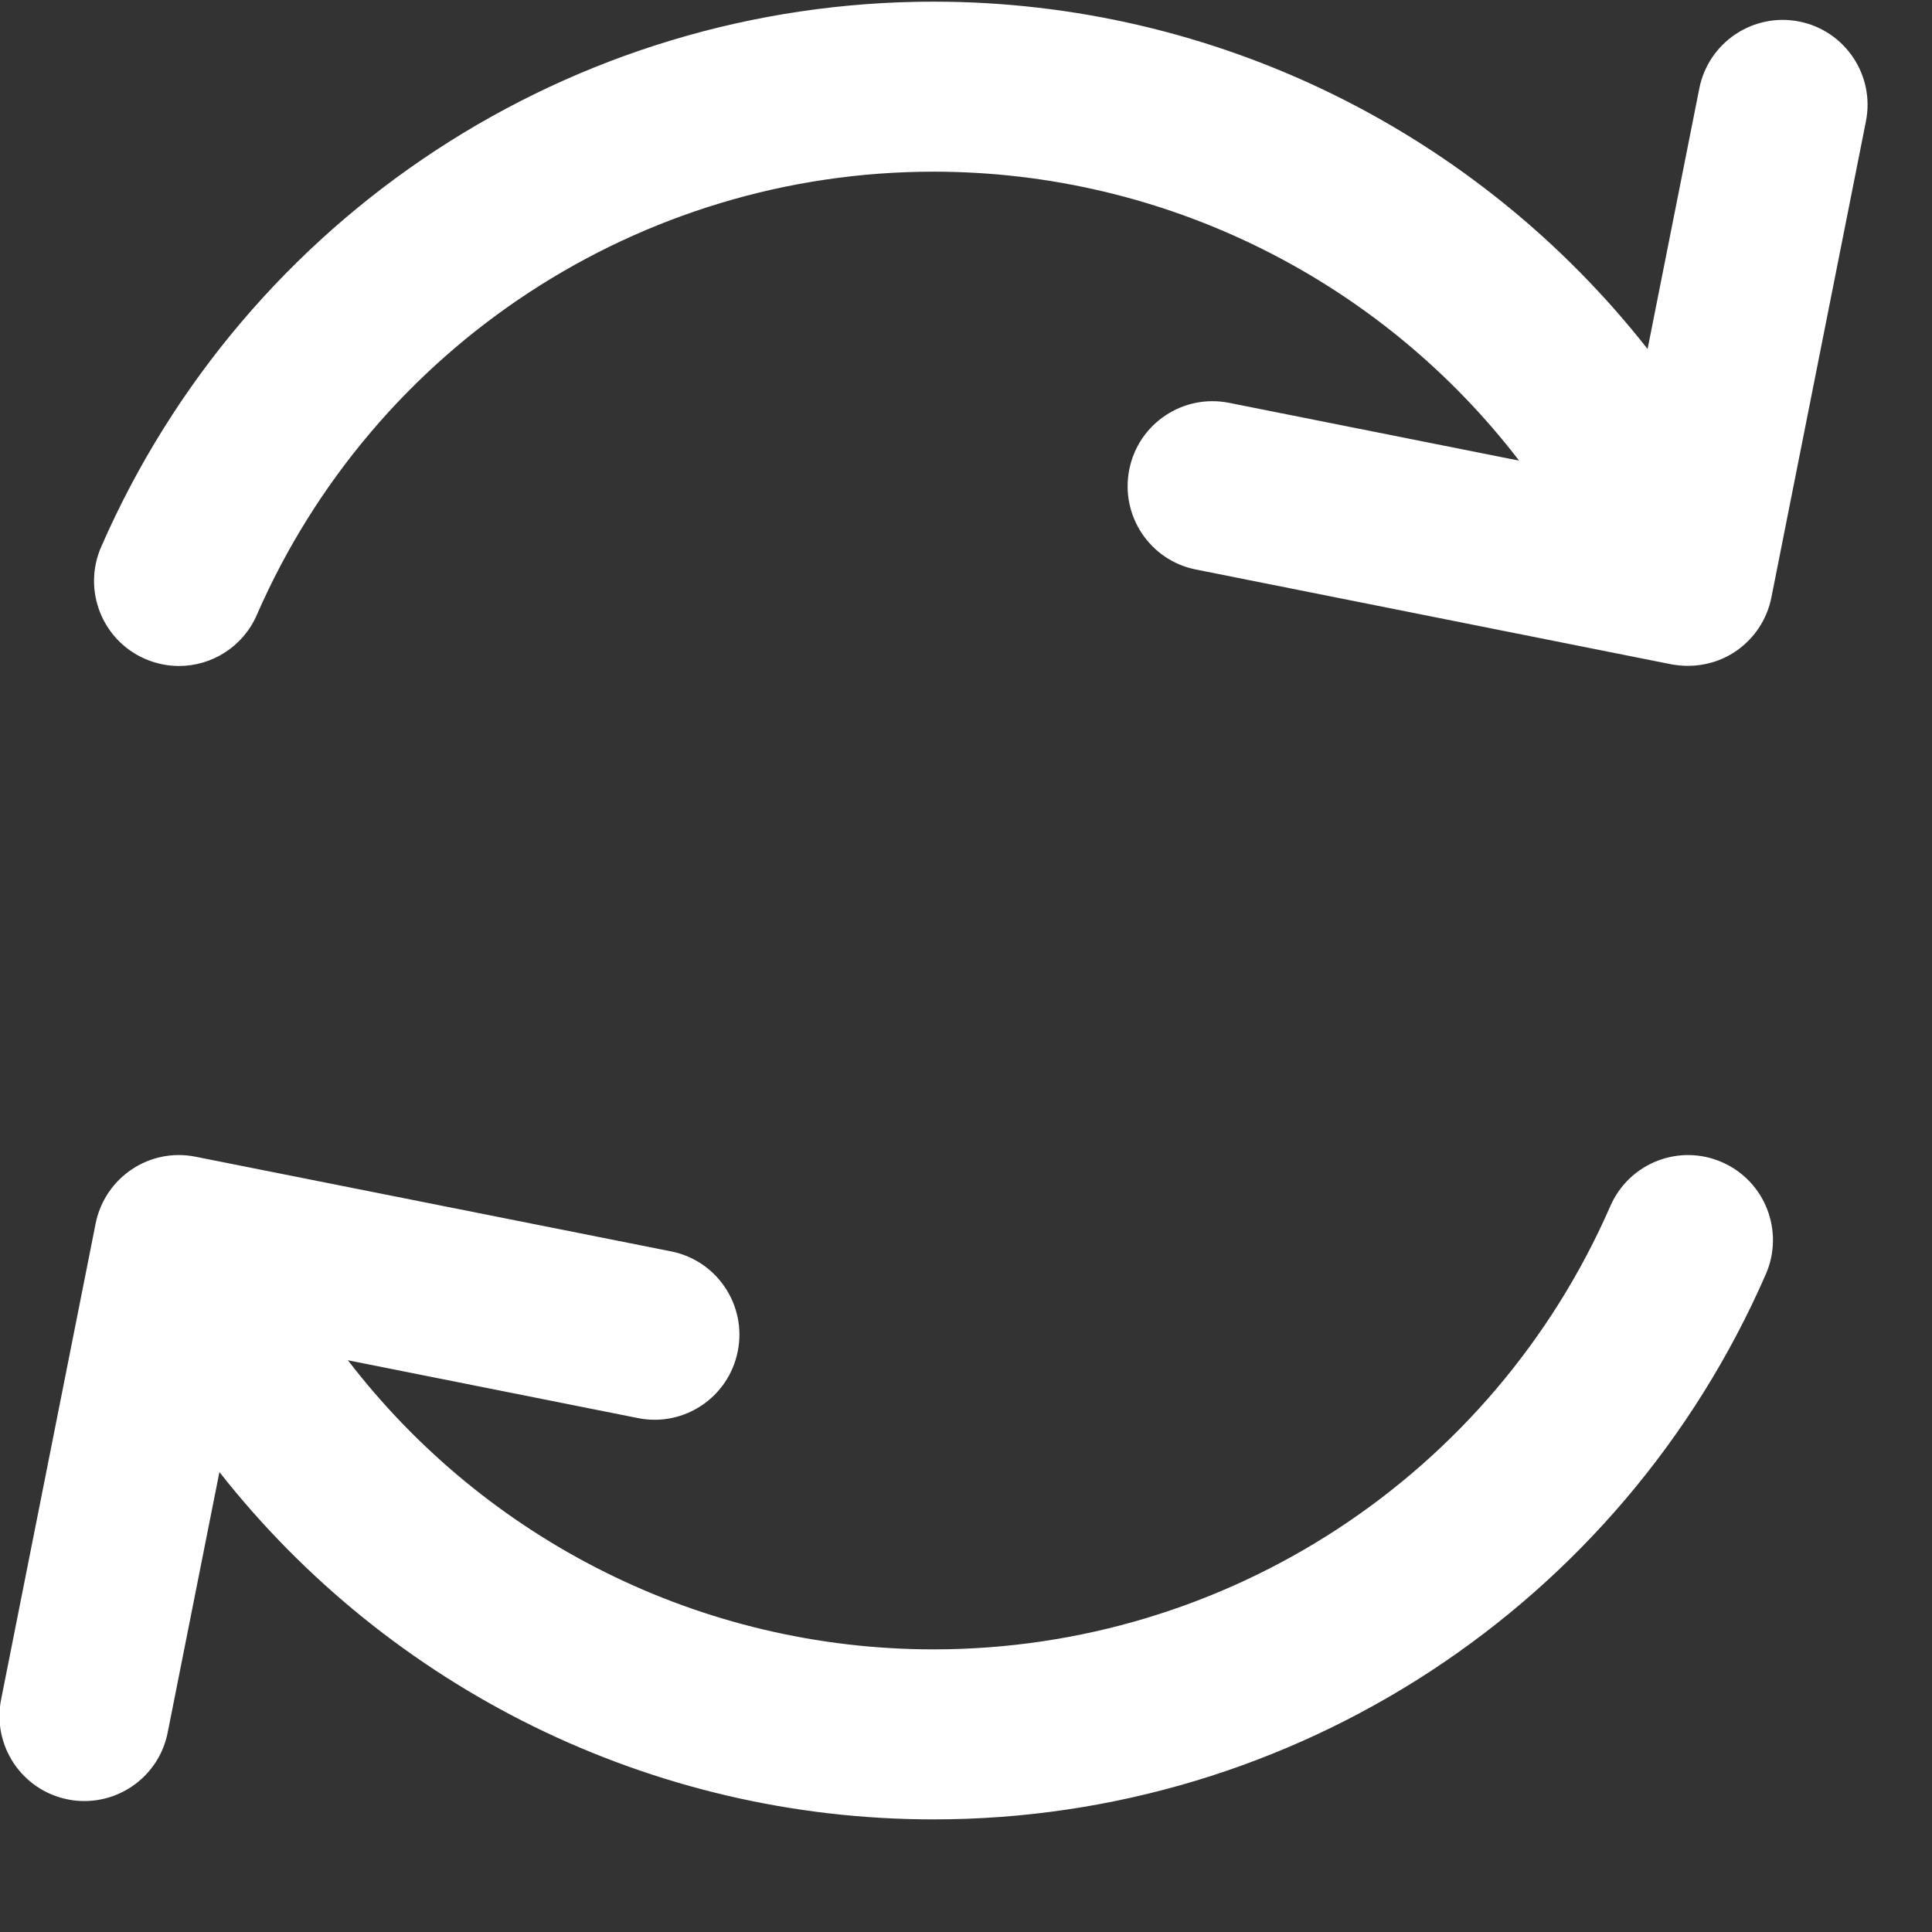 <svg xmlns="http://www.w3.org/2000/svg" xmlns:xlink="http://www.w3.org/1999/xlink" preserveAspectRatio="xMidYMid" width="14" height="14" viewBox="0 0 14 14">
  <rect x="0" y="0" width="14" height="14" fill="#333333" stroke="none"/>
  <defs>
    <style>

      .cls-2 {
        fill: #ffffff;
      }
    </style>
  </defs>
  <path d="M13.521,0.880 C13.521,0.880 12.836,4.330 12.836,4.330 C12.804,4.490 12.710,4.631 12.574,4.722 C12.472,4.790 12.353,4.825 12.232,4.825 C12.192,4.825 12.152,4.821 12.112,4.814 C12.112,4.814 8.666,4.127 8.666,4.127 C8.333,4.061 8.117,3.737 8.183,3.403 C8.249,3.069 8.573,2.853 8.906,2.919 C8.906,2.919 11.008,3.338 11.008,3.338 C10.010,2.037 8.451,1.244 6.765,1.244 C4.638,1.244 2.713,2.505 1.861,4.456 C1.760,4.688 1.534,4.826 1.297,4.826 C1.214,4.826 1.131,4.809 1.050,4.774 C0.739,4.638 0.597,4.275 0.733,3.963 C1.781,1.563 4.148,0.012 6.765,0.012 C8.813,0.012 10.709,0.963 11.939,2.529 C11.939,2.529 12.314,0.640 12.314,0.640 C12.381,0.306 12.705,0.090 13.038,0.156 C13.371,0.222 13.588,0.547 13.521,0.880 ZM1.417,8.382 C1.417,8.382 4.863,9.068 4.863,9.068 C5.196,9.134 5.413,9.459 5.346,9.792 C5.280,10.126 4.956,10.343 4.623,10.276 C4.623,10.276 2.521,9.857 2.521,9.857 C3.520,11.159 5.078,11.952 6.765,11.952 C8.892,11.952 10.817,10.691 11.669,8.740 C11.805,8.428 12.167,8.285 12.479,8.422 C12.790,8.558 12.932,8.921 12.796,9.233 C11.749,11.633 9.381,13.184 6.765,13.184 C4.716,13.184 2.820,12.232 1.590,10.667 C1.590,10.667 1.215,12.555 1.215,12.555 C1.157,12.848 0.900,13.051 0.612,13.051 C0.572,13.051 0.532,13.048 0.491,13.039 C0.158,12.973 -0.058,12.649 0.008,12.315 C0.008,12.315 0.693,8.866 0.693,8.866 C0.760,8.532 1.084,8.315 1.417,8.382 Z" id="path-1" class="cls-2" fill-rule="evenodd"/>
</svg>
